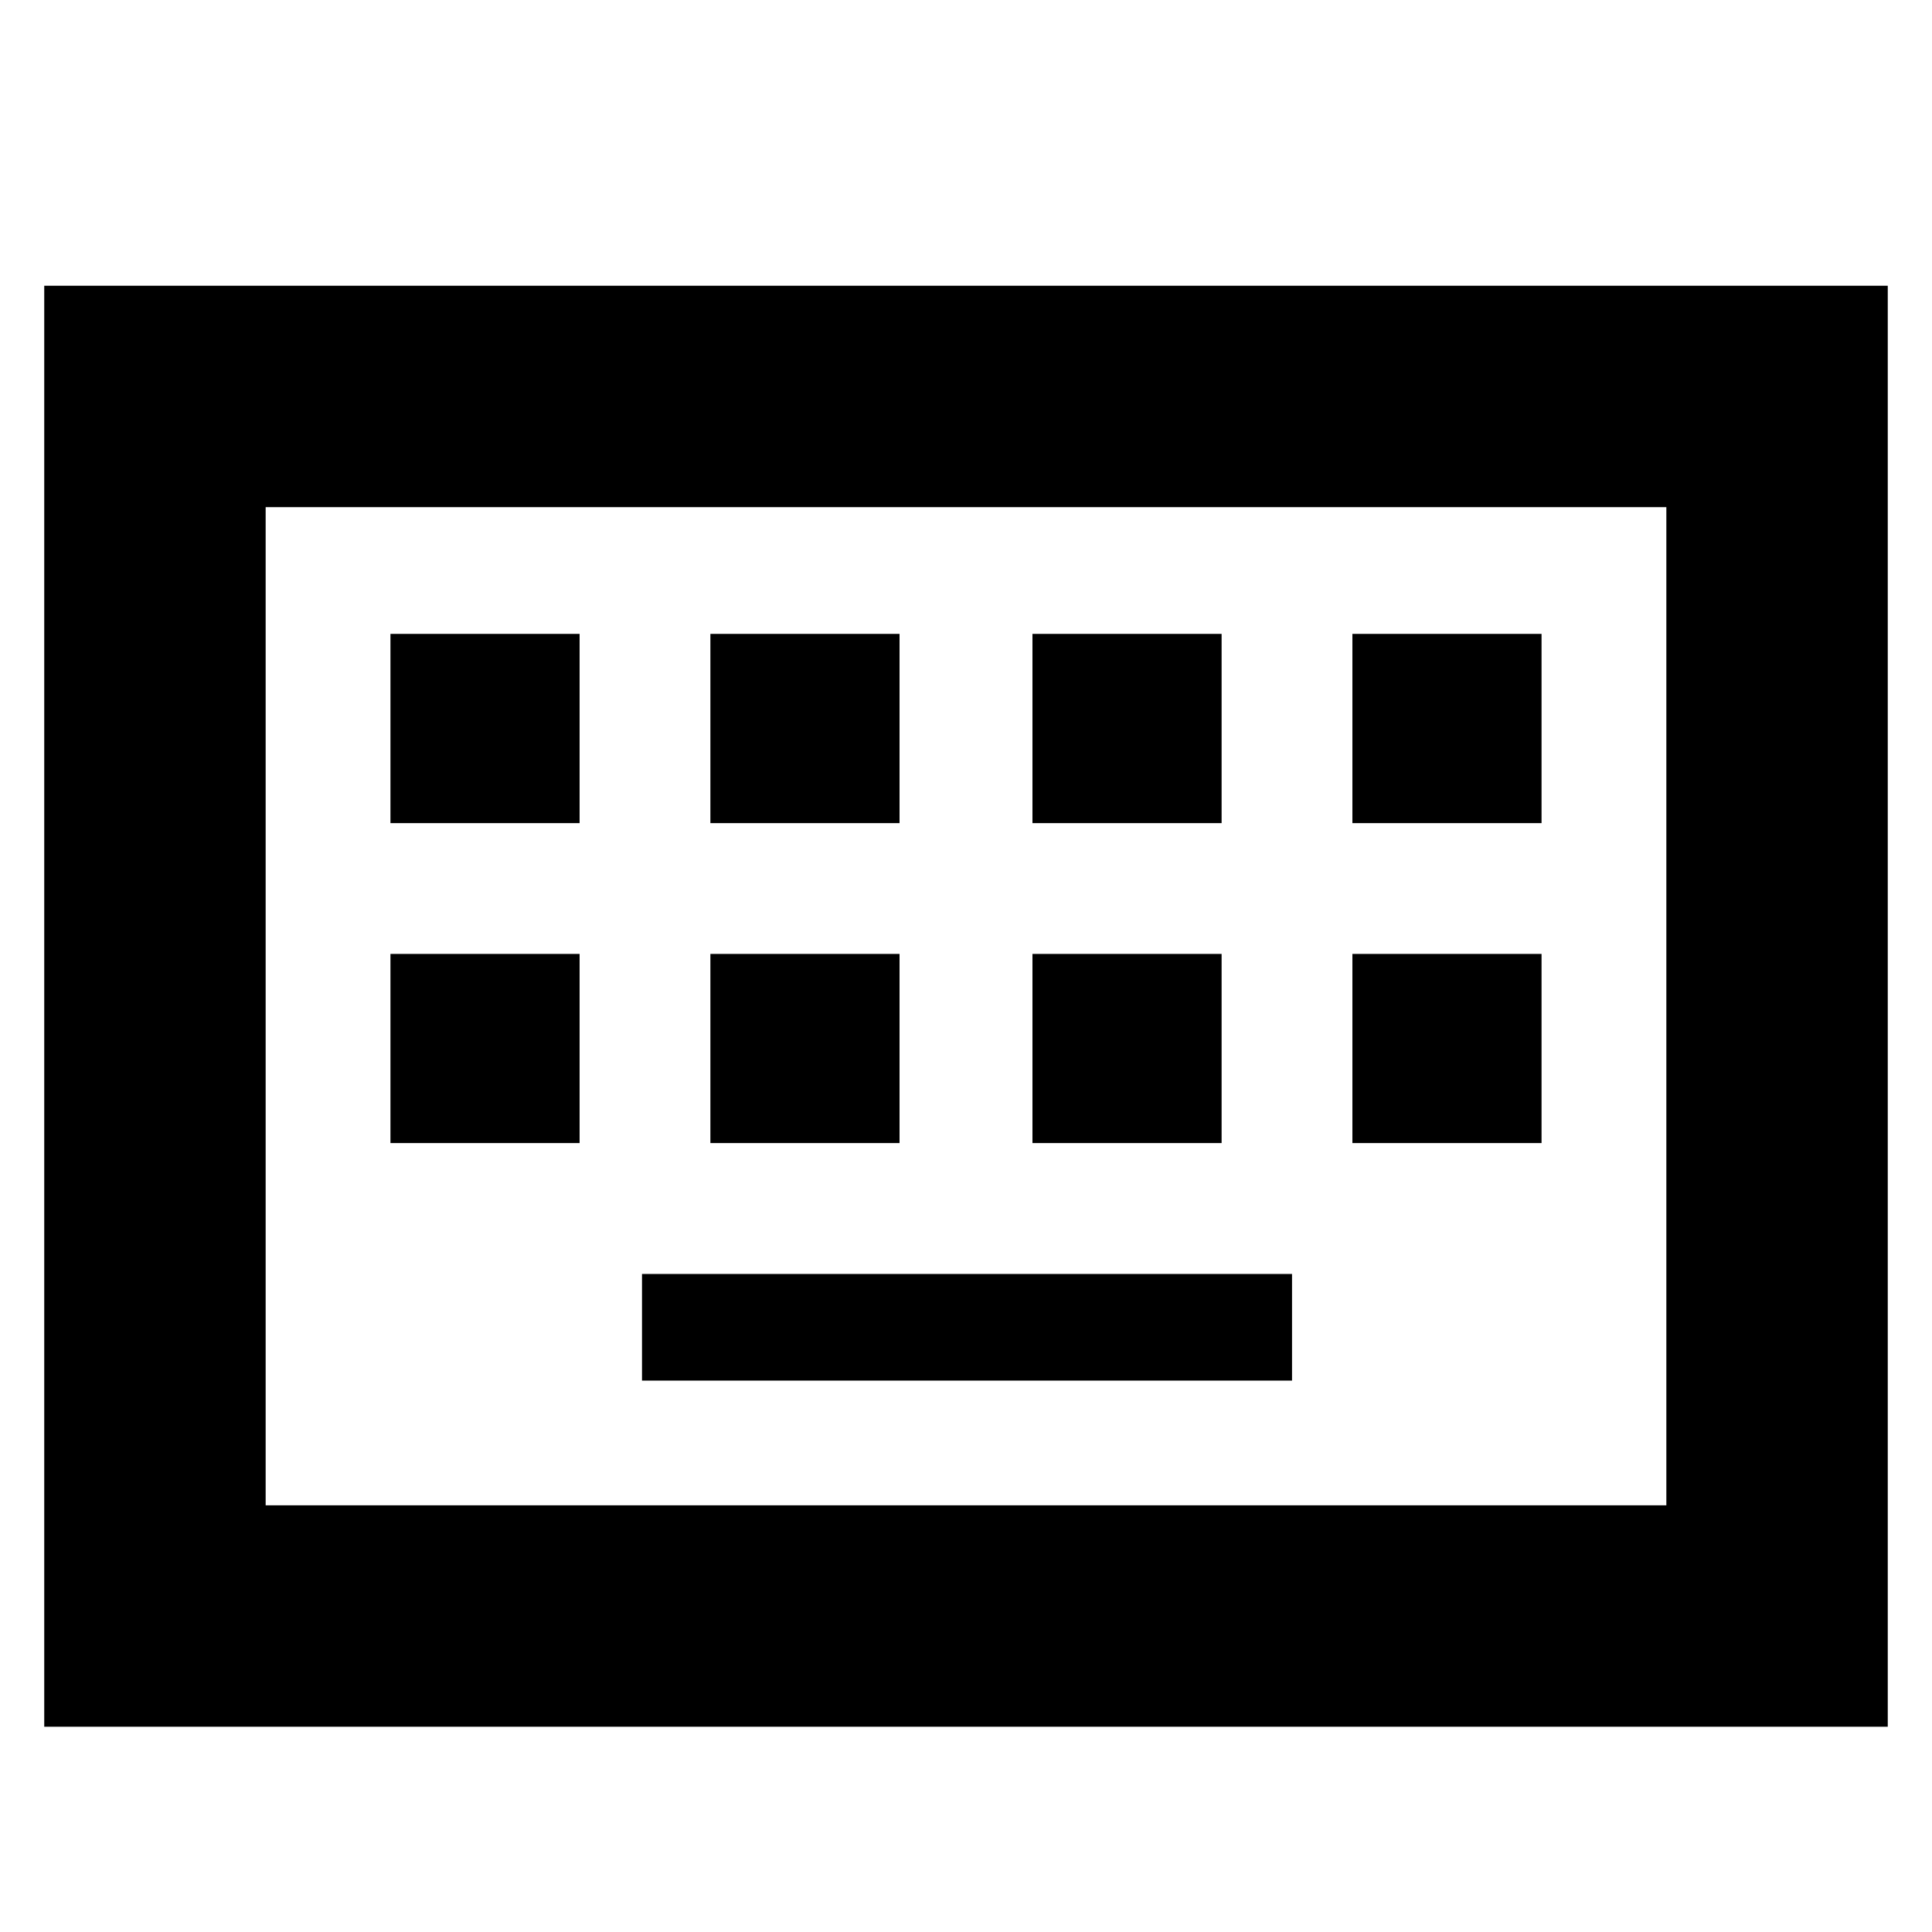 <svg xmlns="http://www.w3.org/2000/svg" height="20" width="20"><path d="M0.458 17.875V2.958H19.542V17.875ZM2.75 15.583H17.25V5.25H2.75ZM7.354 8.521H9.312V6.562H7.354ZM4.042 8.521H6V6.562H4.042ZM6.646 14.292H13.375V13.188H6.646ZM10.688 8.521H12.646V6.562H10.688ZM7.354 11.833H9.312V9.875H7.354ZM4.042 11.833H6V9.875H4.042ZM10.688 11.833H12.646V9.875H10.688ZM14 8.521H15.958V6.562H14ZM14 11.833H15.958V9.875H14ZM2.75 15.583V5.25V15.583Z"/></svg>